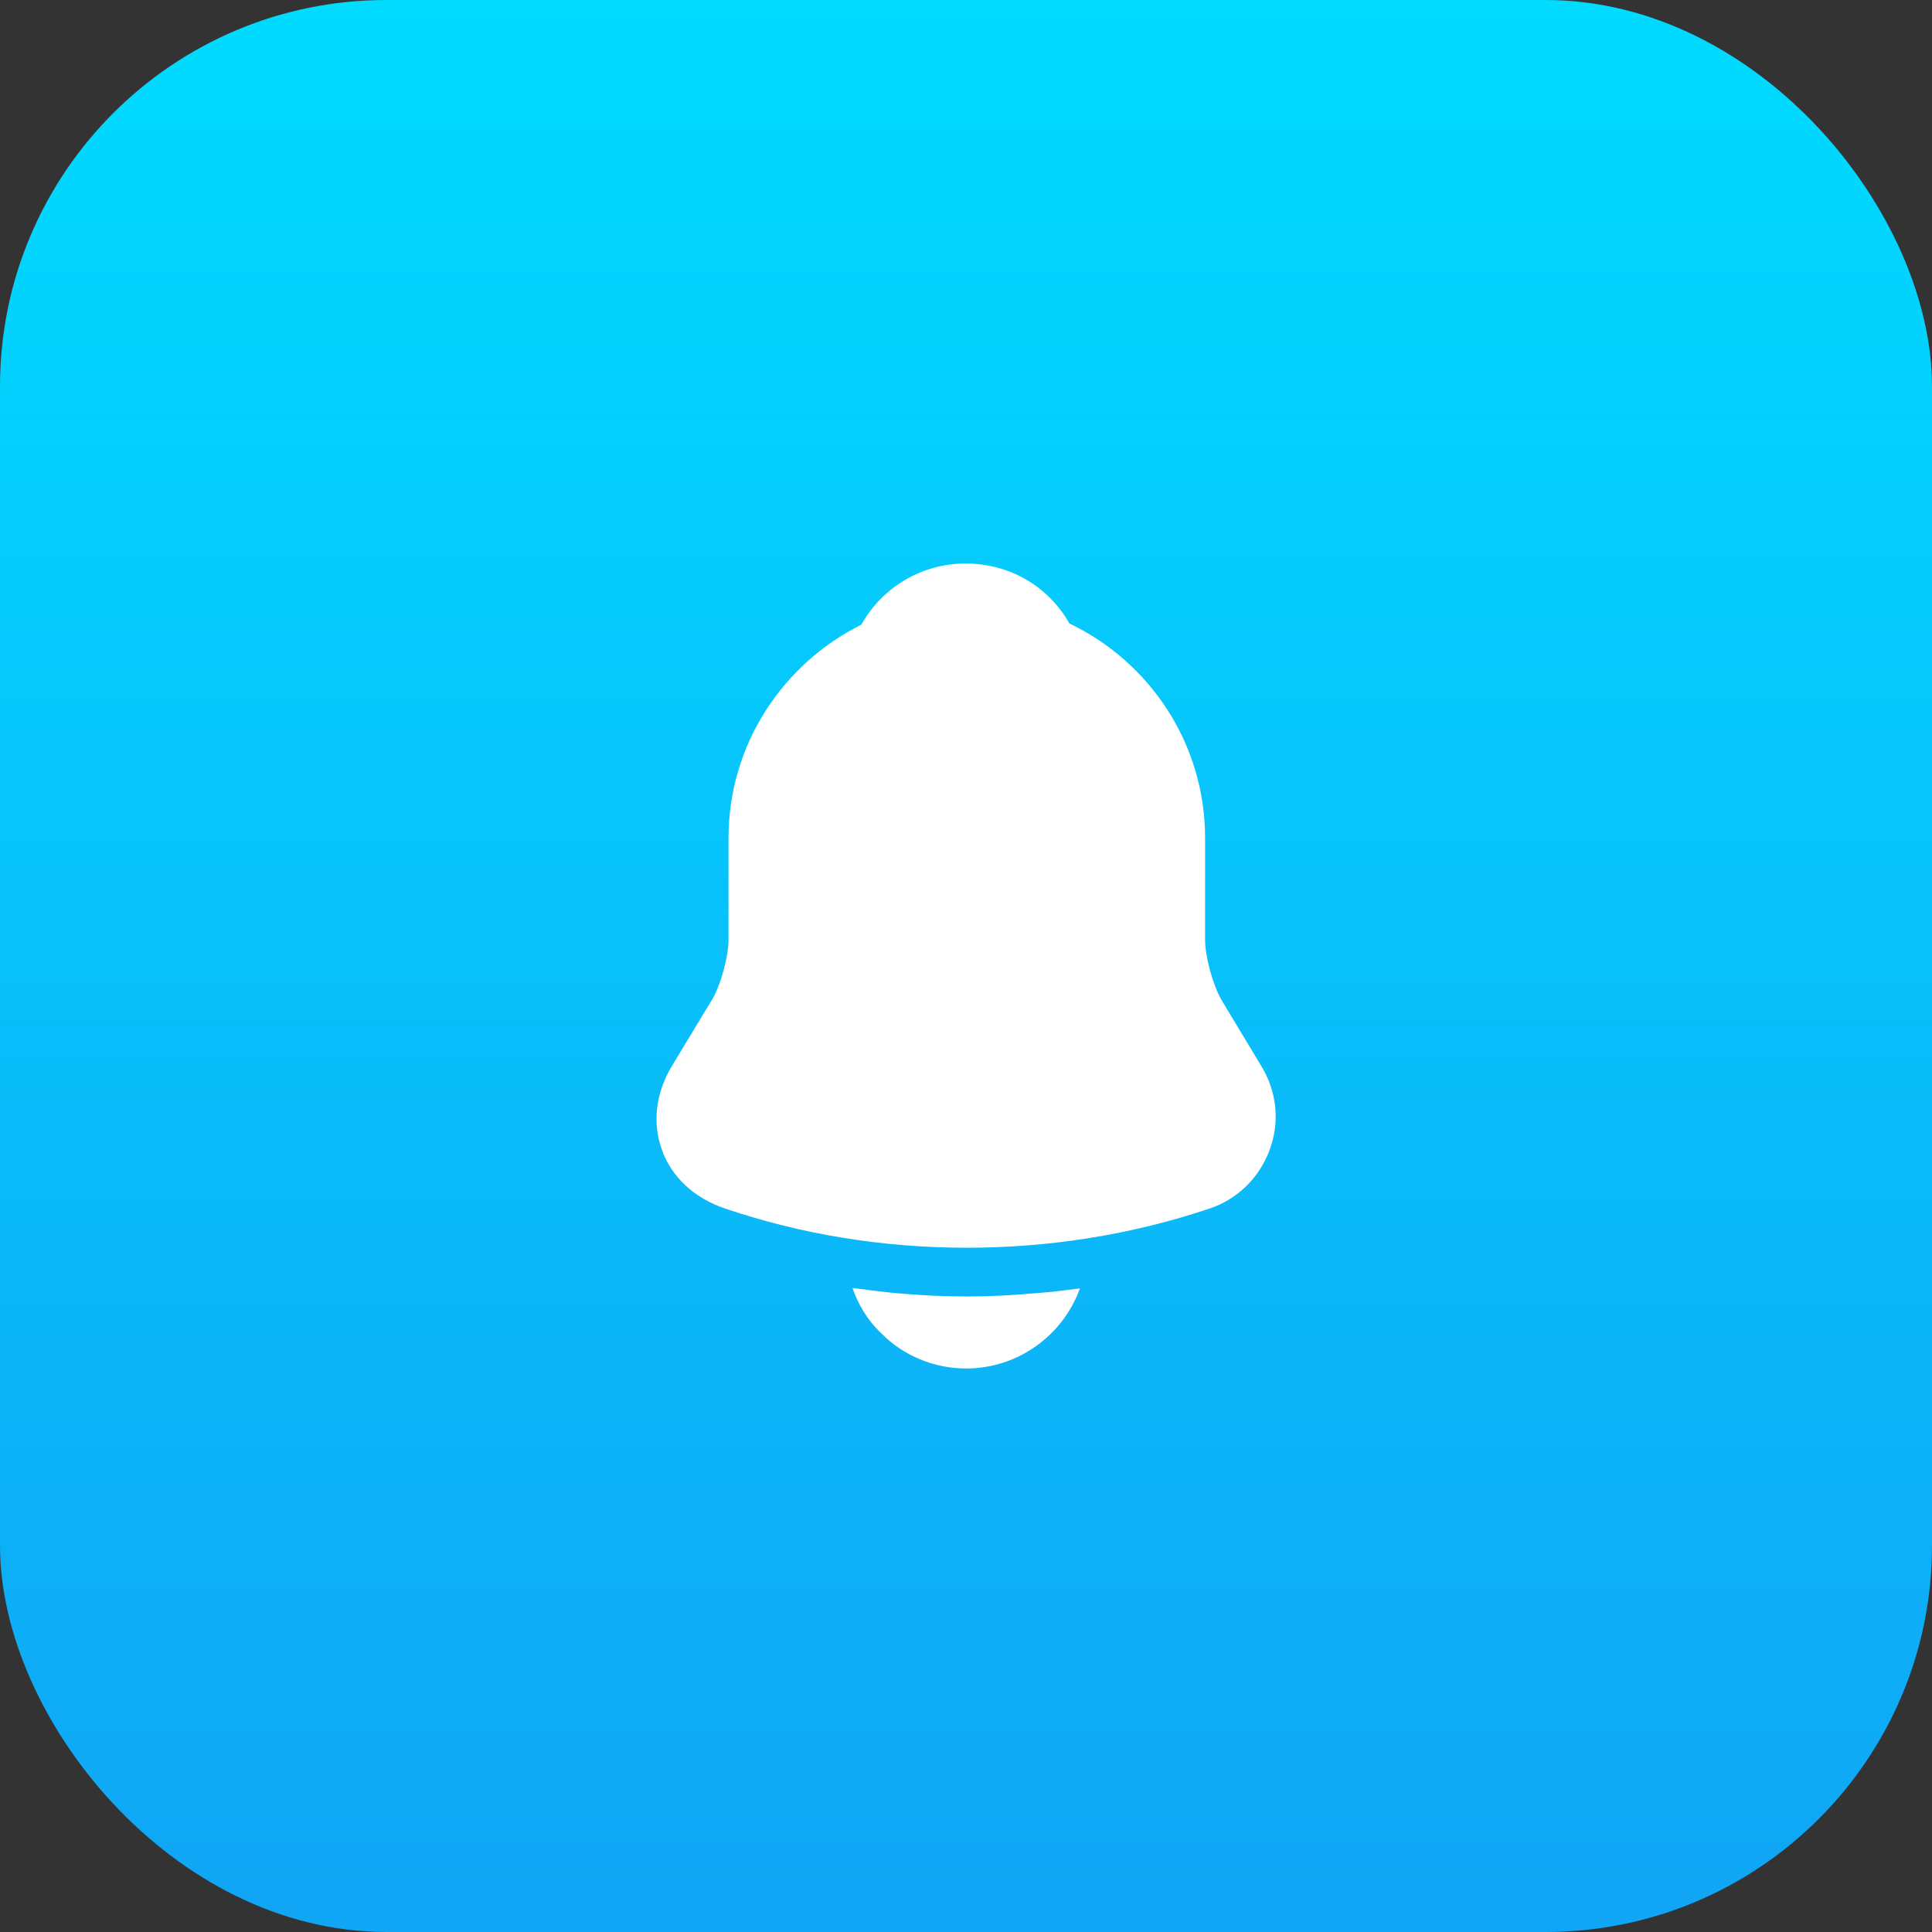 <svg width="40" height="40" viewBox="0 0 40 40" fill="none" xmlns="http://www.w3.org/2000/svg">
<rect x="0" y="0" width="40" height="40" fill="#333333" stroke="none"/>
<rect width="40" height="40" rx="8" fill="url(#paint0_linear_111_23074)"/>
<path d="M26.116 22.075L25.283 20.692C25.108 20.383 24.95 19.8 24.95 19.458V17.35C24.95 15.392 23.8 13.7 22.141 12.908C21.708 12.142 20.908 11.667 19.991 11.667C19.083 11.667 18.266 12.158 17.833 12.933C16.208 13.742 15.083 15.417 15.083 17.35V19.458C15.083 19.8 14.925 20.383 14.75 20.683L13.908 22.075C13.575 22.633 13.5 23.25 13.708 23.817C13.908 24.375 14.383 24.808 15 25.017C16.616 25.567 18.316 25.833 20.016 25.833C21.716 25.833 23.416 25.567 25.033 25.025C25.616 24.833 26.066 24.392 26.283 23.817C26.5 23.242 26.441 22.608 26.116 22.075Z" fill="white"/>
<path d="M22.359 26.675C22.009 27.642 21.084 28.333 20 28.333C19.342 28.333 18.692 28.067 18.234 27.592C17.967 27.342 17.767 27.008 17.65 26.667C17.759 26.683 17.867 26.692 17.984 26.708C18.175 26.733 18.375 26.758 18.575 26.775C19.05 26.817 19.534 26.842 20.017 26.842C20.492 26.842 20.967 26.817 21.434 26.775C21.609 26.758 21.784 26.75 21.95 26.725C22.084 26.708 22.217 26.692 22.359 26.675Z" fill="white"/>
<defs>
<linearGradient id="paint0_linear_111_23074" x1="20" y1="0" x2="20" y2="40" gradientUnits="userSpaceOnUse">
<stop stop-color="#00DBFF"/>
<stop offset="1" stop-color="#10A5F5"/>
</linearGradient>
</defs>
</svg>
